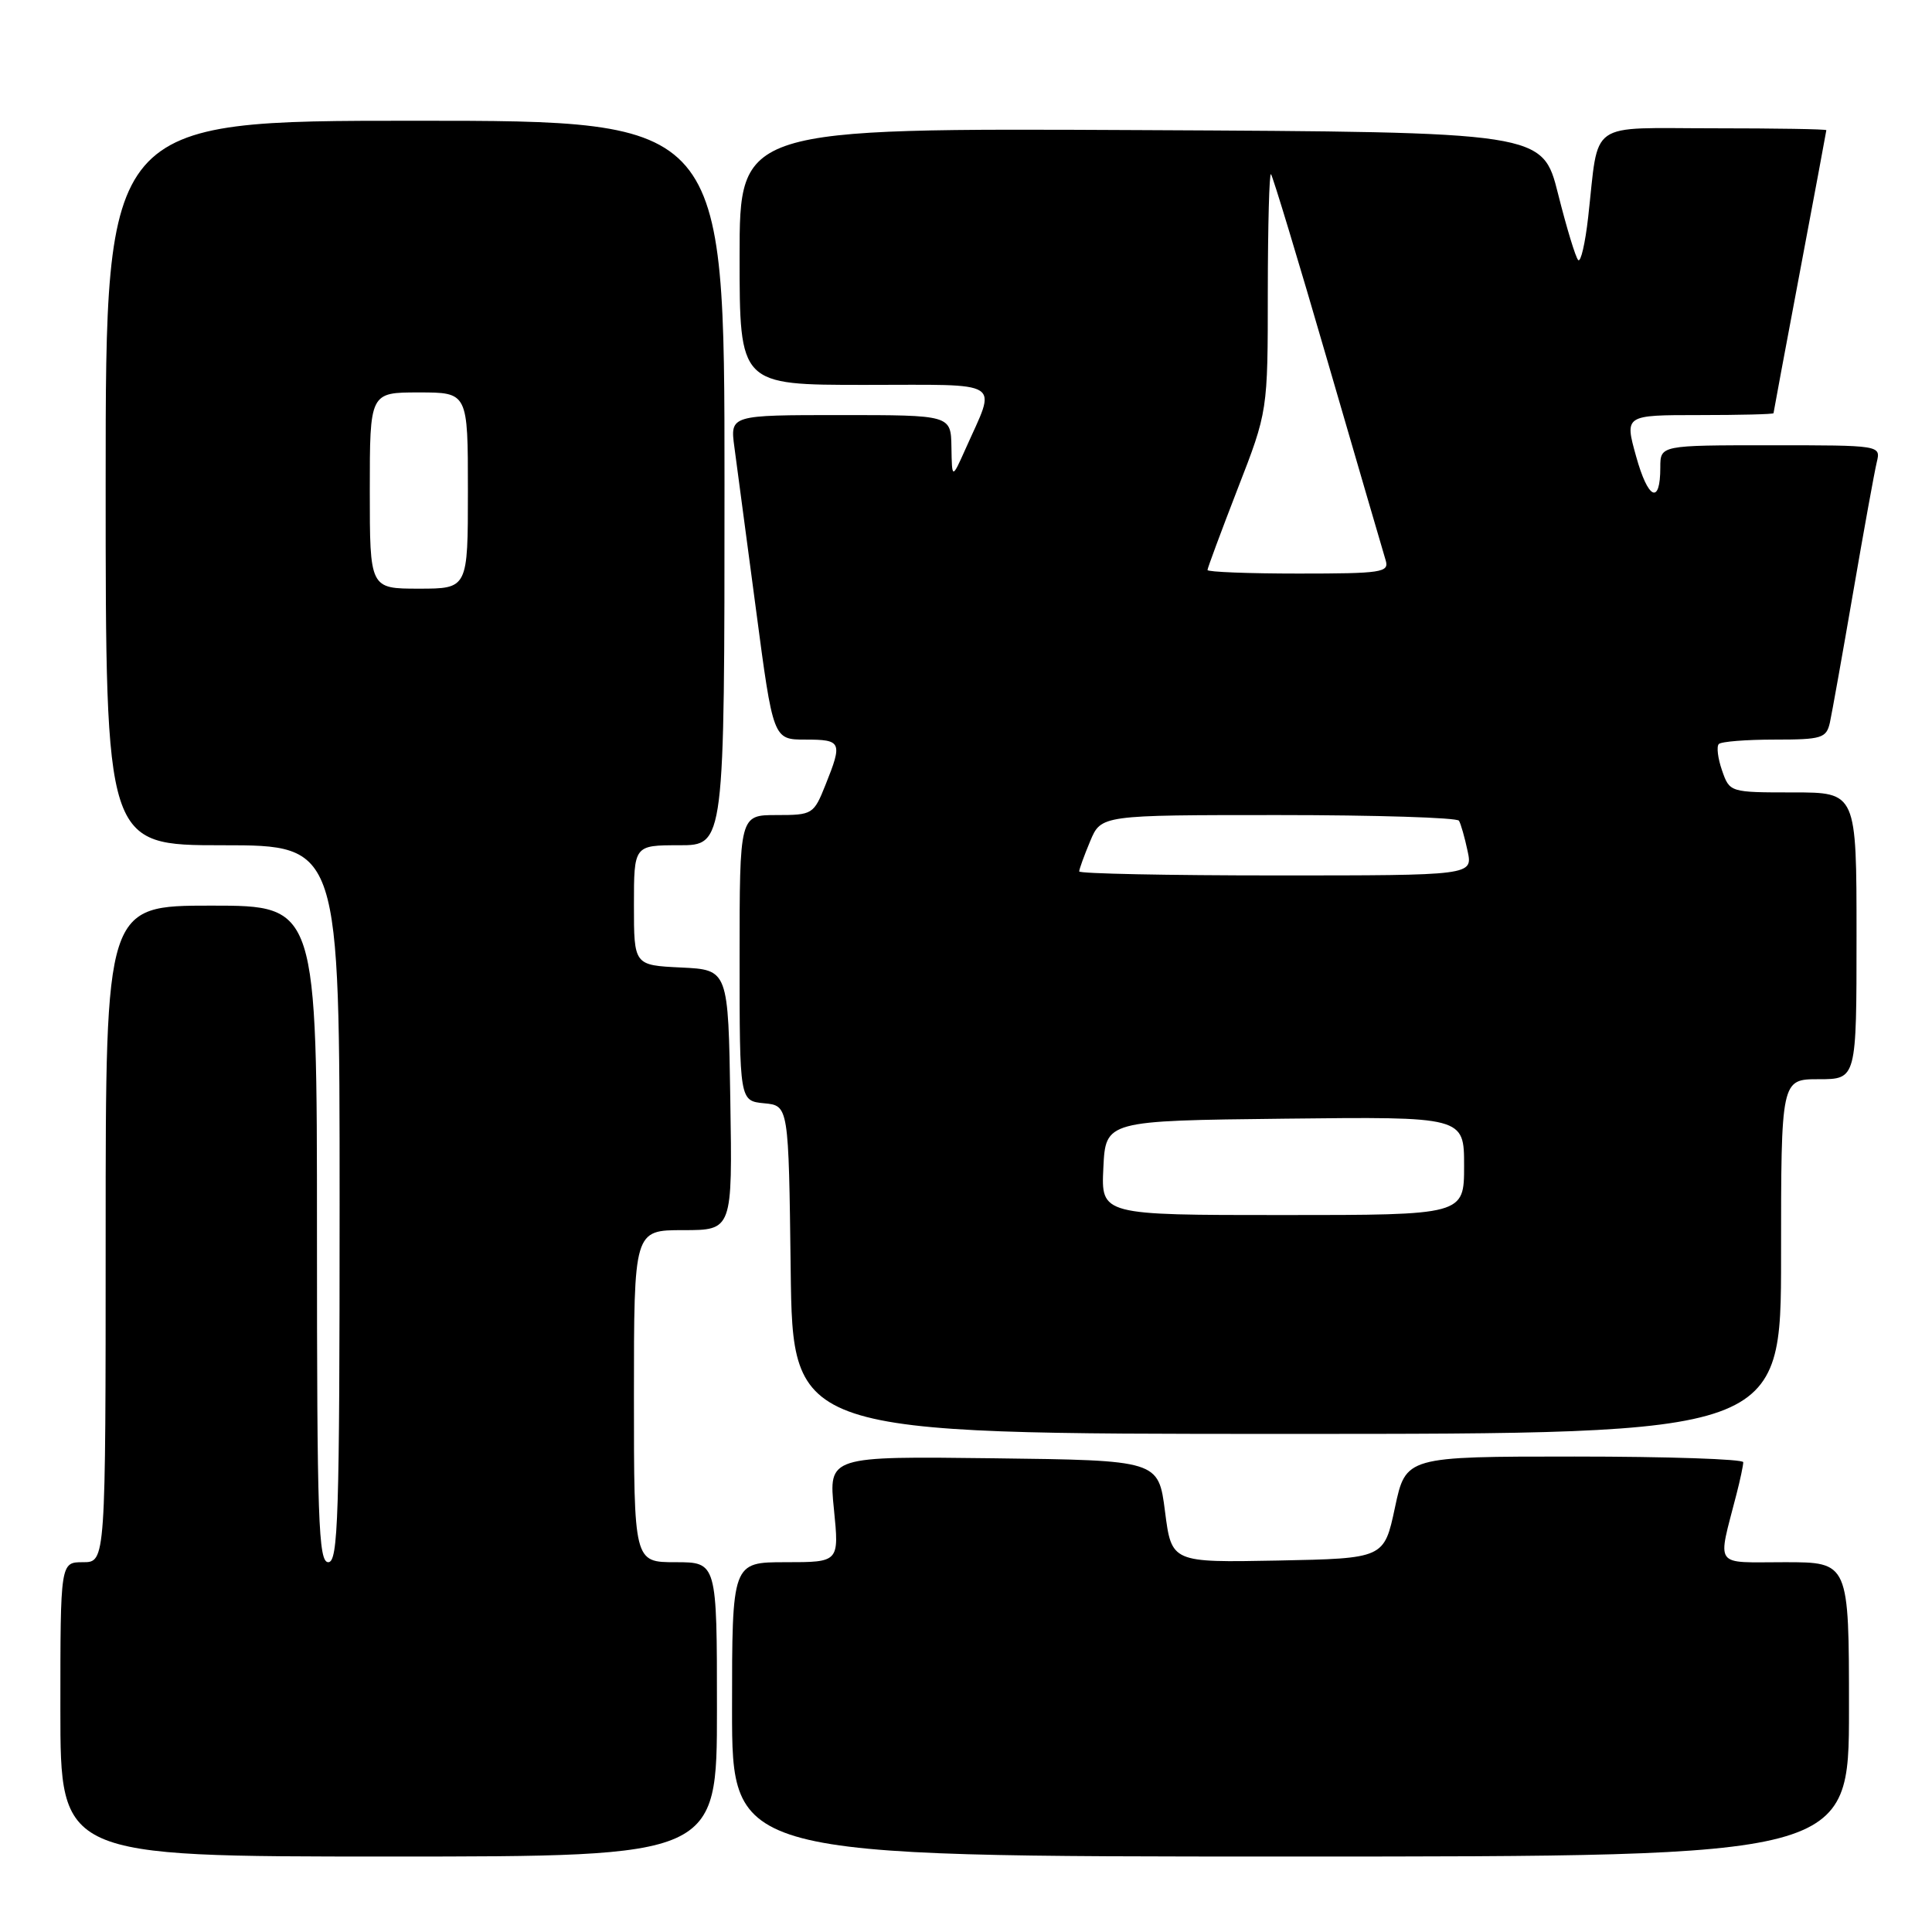 <?xml version="1.0" encoding="UTF-8" standalone="no"?>
<!DOCTYPE svg PUBLIC "-//W3C//DTD SVG 1.1//EN" "http://www.w3.org/Graphics/SVG/1.1/DTD/svg11.dtd" >
<svg xmlns="http://www.w3.org/2000/svg" xmlns:xlink="http://www.w3.org/1999/xlink" version="1.1" viewBox="0 0 256 256">
 <g >
 <path fill="currentColor"
d=" M 95.00 226.50 C 95.00 207.00 95.00 207.00 89.50 207.00 C 84.00 207.00 84.00 207.00 84.00 185.00 C 84.00 163.00 84.00 163.00 90.52 163.00 C 97.05 163.00 97.05 163.00 96.77 145.75 C 96.50 128.50 96.50 128.50 90.25 128.20 C 84.00 127.90 84.00 127.90 84.00 119.95 C 84.00 112.00 84.00 112.00 90.00 112.00 C 96.00 112.00 96.00 112.00 96.00 64.00 C 96.00 16.00 96.00 16.00 55.00 16.00 C 14.00 16.00 14.00 16.00 14.00 64.00 C 14.00 112.00 14.00 112.00 29.50 112.00 C 45.00 112.00 45.00 112.00 45.00 159.50 C 45.00 201.06 44.81 207.00 43.50 207.00 C 42.19 207.00 42.00 201.50 42.00 163.50 C 42.00 120.00 42.00 120.00 28.00 120.00 C 14.00 120.00 14.00 120.00 14.00 163.50 C 14.00 207.00 14.00 207.00 11.00 207.00 C 8.00 207.00 8.00 207.00 8.00 226.50 C 8.00 246.00 8.00 246.00 51.50 246.00 C 95.00 246.00 95.00 246.00 95.00 226.50 Z  M 245.00 226.50 C 245.00 207.00 245.00 207.00 236.48 207.00 C 226.93 207.00 227.56 207.88 230.09 198.00 C 230.59 196.07 230.99 194.16 230.99 193.75 C 231.00 193.34 220.94 193.00 208.64 193.00 C 186.28 193.00 186.28 193.00 184.84 199.75 C 183.40 206.50 183.40 206.50 169.32 206.78 C 155.24 207.05 155.24 207.05 154.37 200.28 C 153.50 193.50 153.50 193.50 131.65 193.23 C 109.79 192.96 109.79 192.96 110.50 199.98 C 111.20 207.00 111.20 207.00 104.10 207.00 C 97.00 207.00 97.00 207.00 97.00 226.50 C 97.00 246.00 97.00 246.00 171.00 246.00 C 245.00 246.00 245.00 246.00 245.00 226.50 Z  M 236.00 166.50 C 236.00 143.00 236.00 143.00 241.00 143.00 C 246.00 143.00 246.00 143.00 246.00 124.00 C 246.00 105.00 246.00 105.00 237.60 105.00 C 229.22 105.00 229.19 104.99 228.18 102.09 C 227.62 100.48 227.43 98.91 227.75 98.59 C 228.07 98.26 231.40 98.00 235.15 98.00 C 241.40 98.00 242.00 97.81 242.47 95.75 C 242.74 94.51 244.13 86.75 245.55 78.50 C 246.97 70.25 248.38 62.49 248.68 61.25 C 249.22 59.00 249.22 59.00 234.61 59.00 C 220.00 59.00 220.00 59.00 220.00 61.94 C 220.00 66.94 218.38 66.20 216.79 60.46 C 215.27 55.00 215.27 55.00 225.13 55.00 C 230.56 55.00 235.00 54.89 235.00 54.75 C 235.01 54.61 236.58 46.17 238.50 36.00 C 240.42 25.82 241.99 17.39 242.00 17.25 C 242.00 17.11 235.31 17.00 227.12 17.00 C 210.17 17.00 211.91 15.77 210.44 28.78 C 210.05 32.24 209.46 34.80 209.12 34.46 C 208.78 34.13 207.58 30.18 206.45 25.68 C 204.39 17.50 204.39 17.50 151.20 17.24 C 98.00 16.98 98.00 16.98 98.00 33.99 C 98.00 51.00 98.00 51.00 114.57 51.00 C 133.31 51.00 132.06 50.21 127.93 59.50 C 126.14 63.50 126.14 63.50 126.07 59.25 C 126.00 55.00 126.00 55.00 111.37 55.00 C 96.74 55.00 96.74 55.00 97.31 59.25 C 97.63 61.59 98.91 71.26 100.17 80.75 C 102.45 98.00 102.45 98.00 106.73 98.00 C 111.51 98.00 111.66 98.32 109.39 103.98 C 107.82 107.91 107.67 108.00 102.89 108.00 C 98.00 108.00 98.00 108.00 98.00 126.94 C 98.00 145.87 98.00 145.87 101.25 146.19 C 104.50 146.50 104.50 146.50 104.77 168.25 C 105.04 190.00 105.04 190.00 170.52 190.00 C 236.00 190.00 236.00 190.00 236.00 166.50 Z  M 49.00 65.00 C 49.00 52.00 49.00 52.00 55.50 52.00 C 62.00 52.00 62.00 52.00 62.00 65.00 C 62.00 78.00 62.00 78.00 55.50 78.00 C 49.00 78.00 49.00 78.00 49.00 65.00 Z  M 146.20 154.75 C 146.50 148.50 146.50 148.50 170.25 148.23 C 194.00 147.96 194.00 147.96 194.00 154.48 C 194.00 161.00 194.00 161.00 169.95 161.00 C 145.90 161.00 145.90 161.00 146.20 154.75 Z  M 143.00 115.47 C 143.00 115.18 143.65 113.38 144.45 111.47 C 145.90 108.00 145.90 108.00 169.39 108.00 C 182.31 108.00 193.08 108.34 193.32 108.75 C 193.57 109.16 194.08 110.96 194.46 112.75 C 195.16 116.00 195.16 116.00 169.08 116.00 C 154.74 116.00 143.00 115.76 143.00 115.47 Z  M 160.00 75.53 C 160.00 75.28 161.80 70.44 163.99 64.78 C 167.99 54.50 167.99 54.50 167.99 38.58 C 168.00 29.83 168.19 22.85 168.41 23.08 C 168.64 23.31 172.04 34.52 175.95 48.00 C 179.87 61.48 183.32 73.29 183.61 74.25 C 184.09 75.85 183.09 76.00 172.07 76.00 C 165.43 76.00 160.00 75.79 160.00 75.53 Z "/>
</g>
</svg>